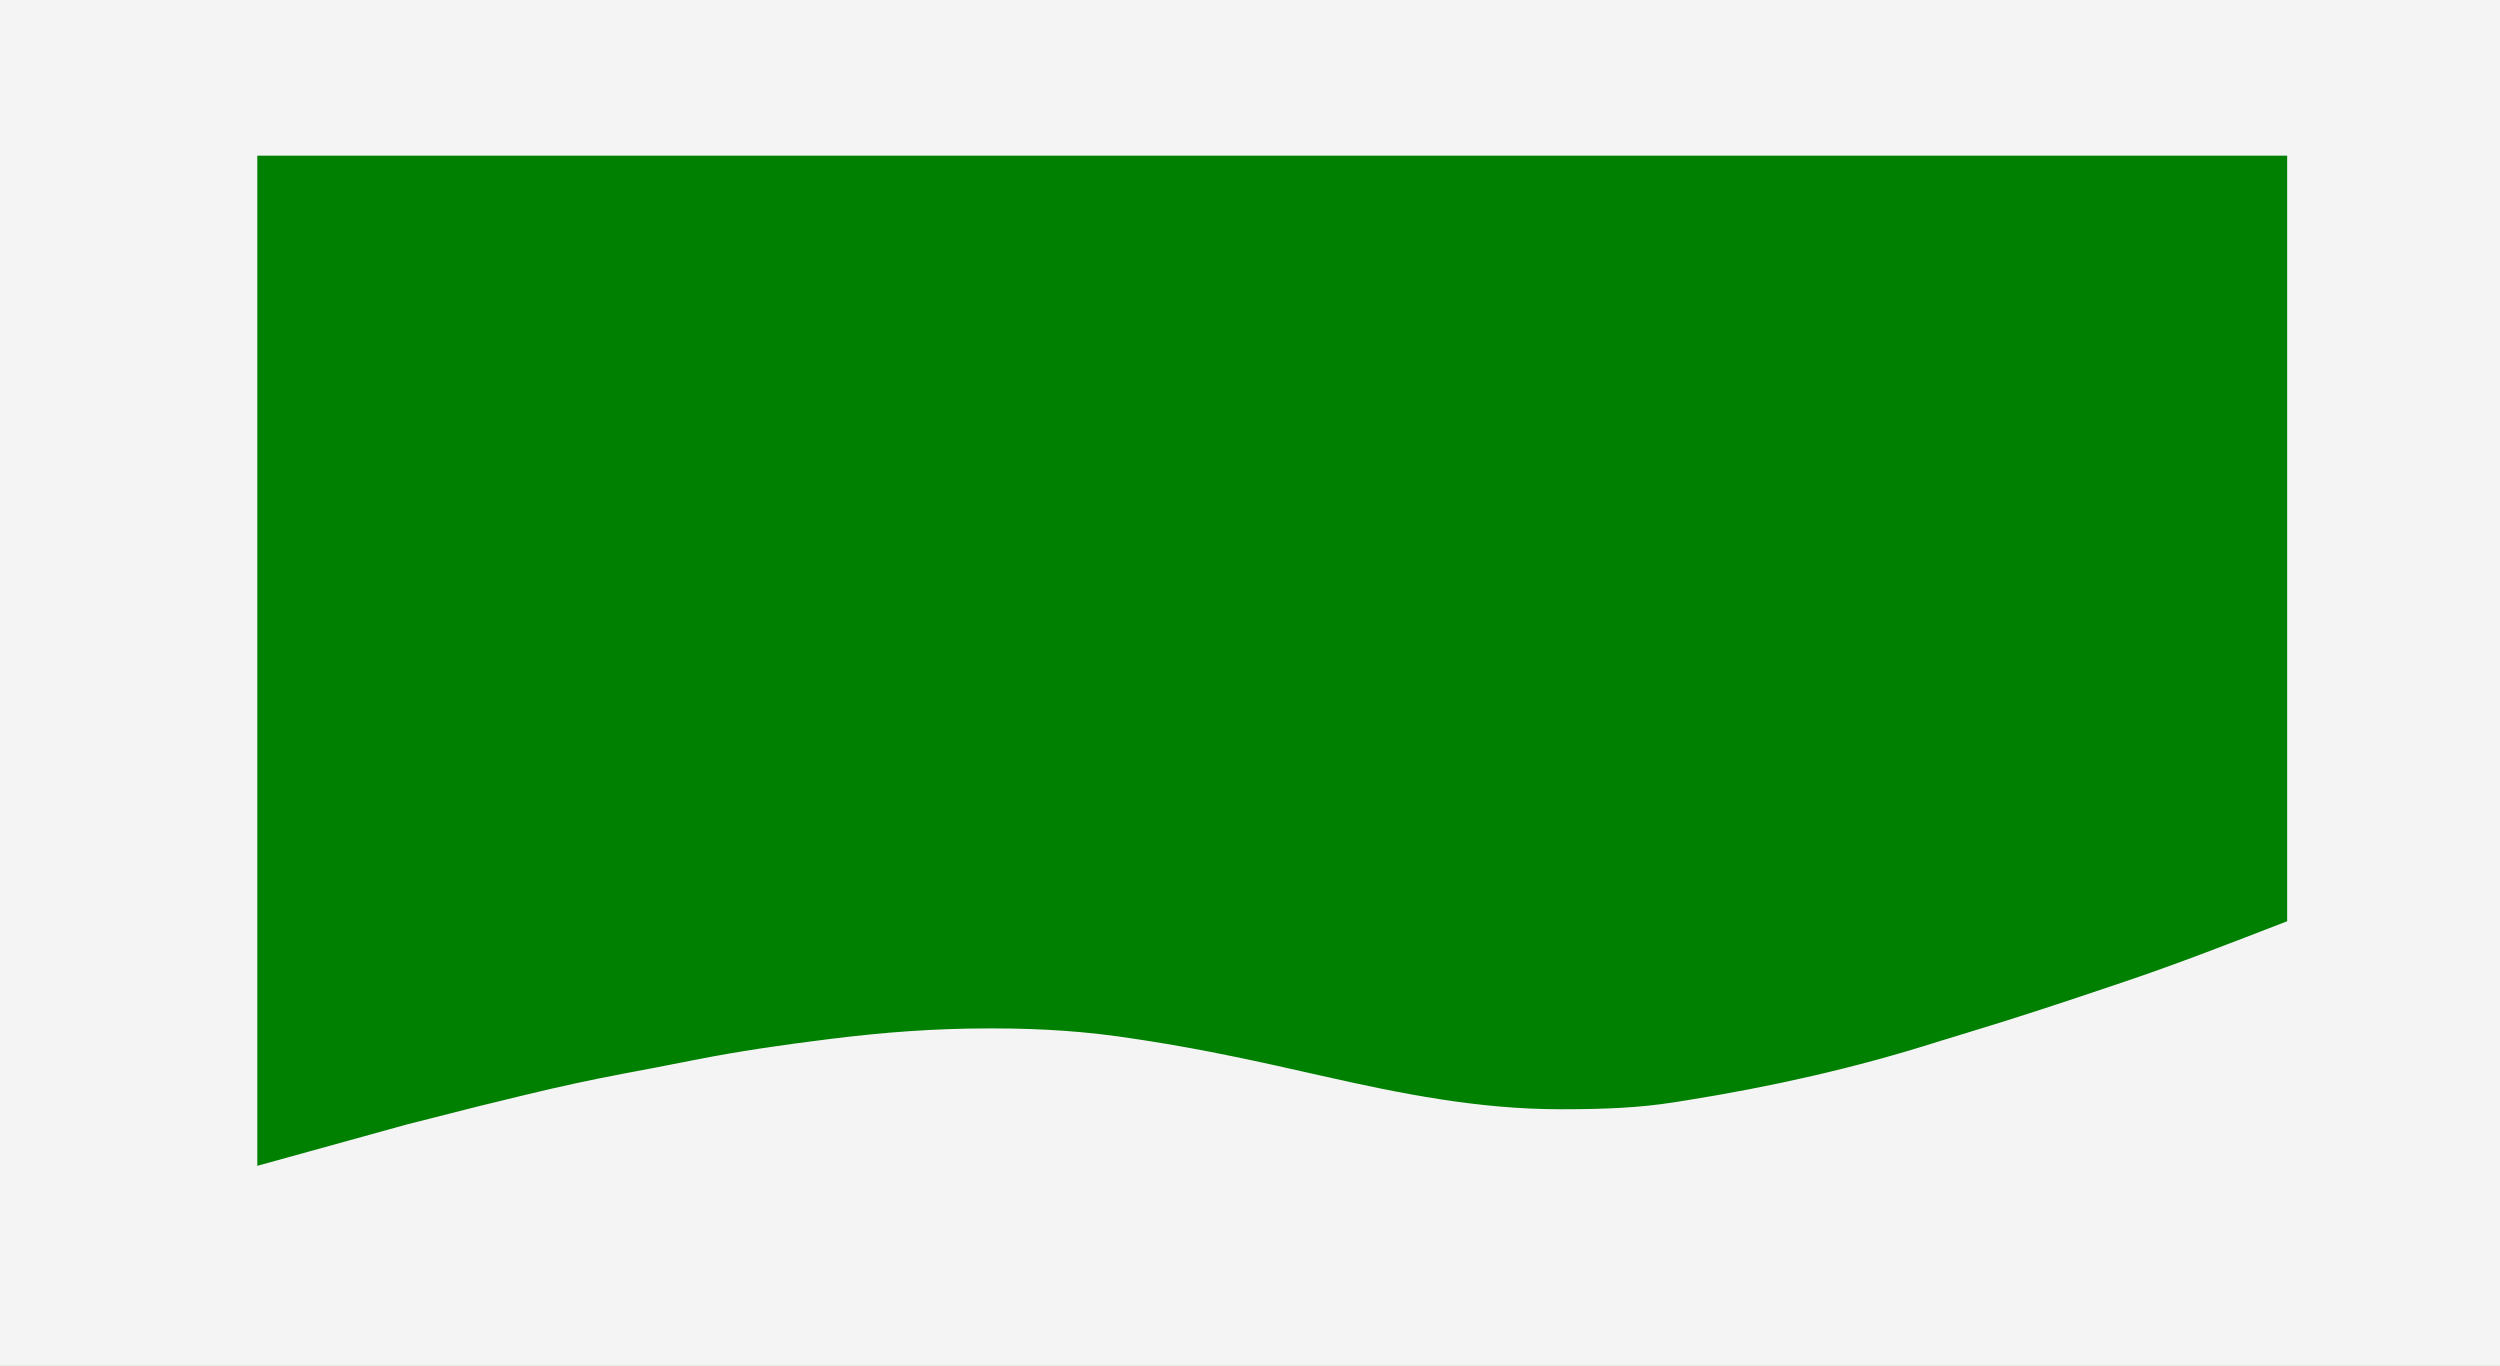 <?xml version="1.0" encoding="UTF-8"?>
<svg version="1.1" xmlns="http://www.w3.org/2000/svg" width="787" height="430">
<rect width="100%" height="100%" fill="#333333" stroke="none"/>
<path d="M0 0 C259.71 0 519.42 0 787 0 C787 141.9 787 283.8 787 430 C527.29 430 267.58 430 0 430 C0 288.1 0 146.2 0 0 Z " fill="#008000" transform="translate(0,0)"/>
<path d="M0 0 C259.71 0 519.42 0 787 0 C787 141.9 787 283.8 787 430 C527.29 430 267.58 430 0 430 C0 288.1 0 146.2 0 0 Z M81 49 C81 153.94 81 258.88 81 367 C96.51 362.71 112.02 358.42 128 354 C152.097 347.862 152.097 347.862 164 345 C165.042 344.748 165.042 344.748 166.105 344.491 C175.987 342.103 185.884 339.953 195.875 338.062 C197.227 337.806 198.58 337.548 199.932 337.291 C201.991 336.9 204.05 336.509 206.109 336.121 C210.278 335.333 214.439 334.516 218.598 333.68 C232.298 330.968 246.021 328.976 259.875 327.25 C261.159 327.089 261.159 327.089 262.469 326.926 C278.571 324.93 294.46 323.762 310.688 323.75 C311.546 323.749 312.405 323.749 313.289 323.748 C328.048 323.766 342.407 324.693 357 327 C358.098 327.166 359.195 327.333 360.326 327.504 C378.977 330.363 397.32 334.404 415.709 338.579 C440.901 344.292 465.581 349.235 491.5 349.188 C492.566 349.186 492.566 349.186 493.654 349.184 C504.896 349.146 515.884 348.765 527 347 C528.796 346.717 528.796 346.717 530.629 346.429 C557.59 342.128 584.003 336.206 610.043 327.93 C613.095 326.97 616.155 326.042 619.219 325.121 C633.687 320.747 648.038 316.048 662.356 311.208 C664.314 310.546 666.272 309.887 668.231 309.23 C685.724 303.352 702.759 296.674 720 290 C720 210.47 720 130.94 720 49 C509.13 49 298.26 49 81 49 Z " fill="#F4F4F4" transform="translate(0,0)"/>
</svg>
